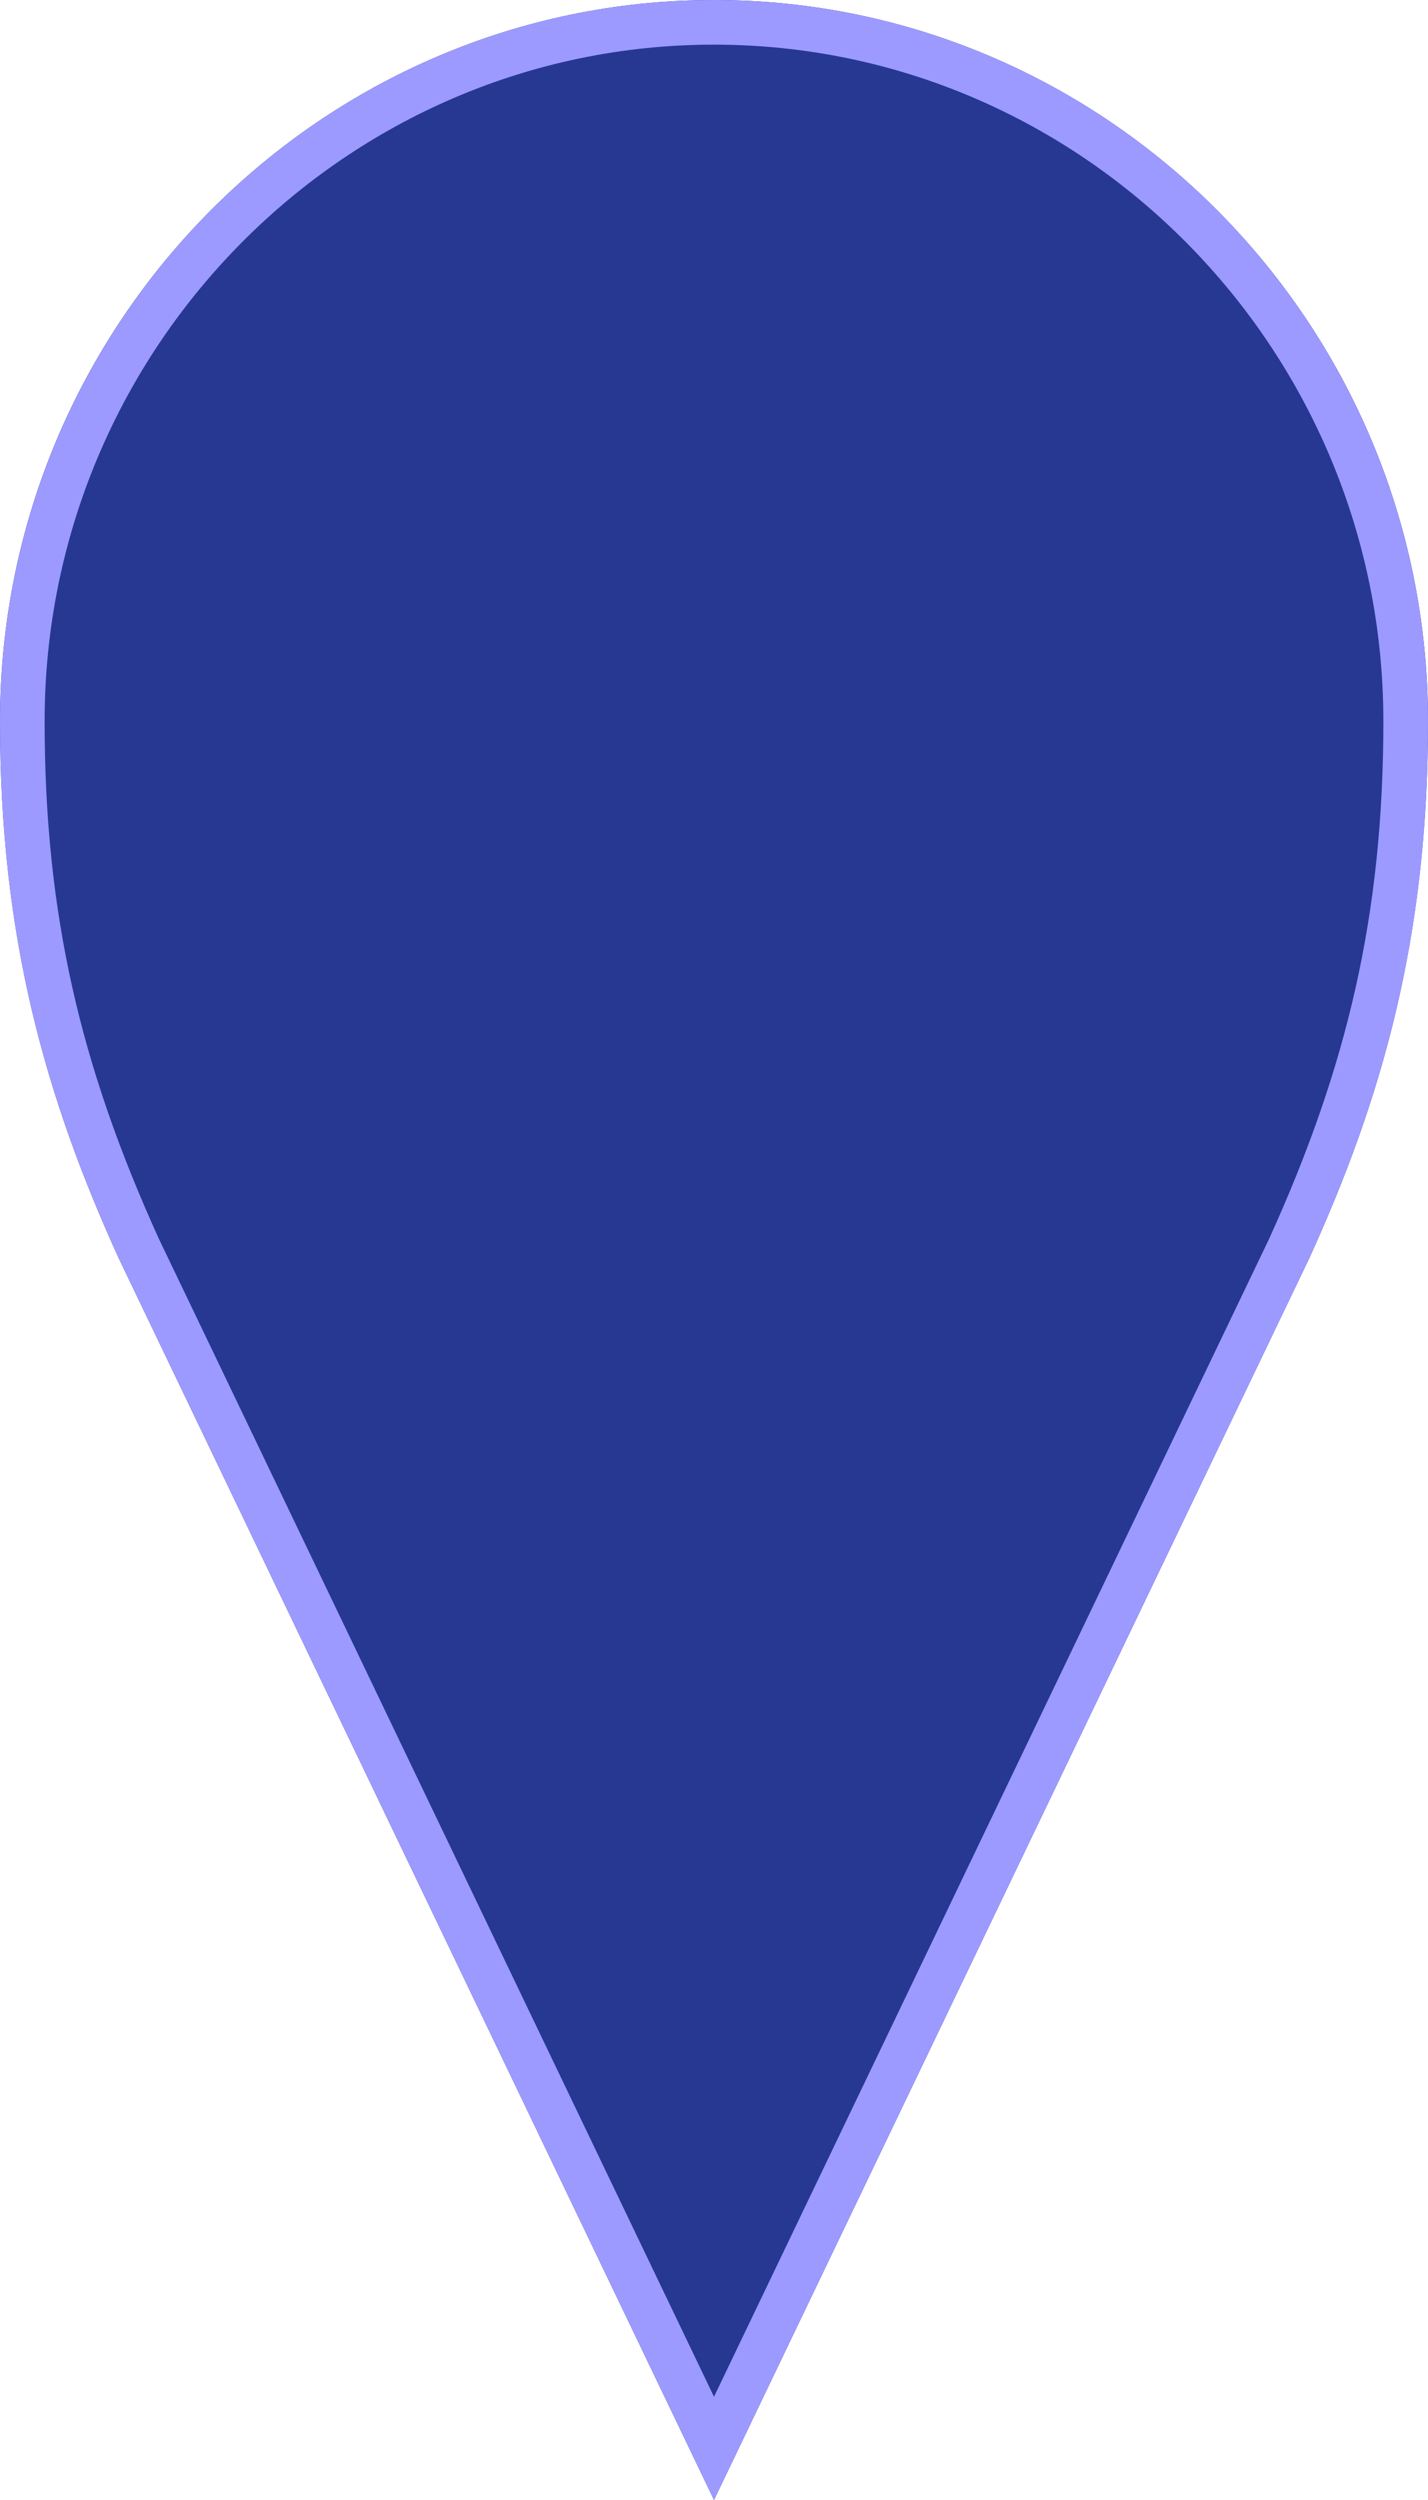 <svg id="svg-vectormarker-marker" xmlns:svg="http://www.w3.org/2000/svg" xmlns="http://www.w3.org/2000/svg" version="1.1" viewBox="0 0 32 56"><g id="svg-vectormarker" fill-rule="nonzero" fill="none"><path id="svg_2" fill="rgb(38,56,146)" fill-rule="evenodd" d="M16 0C7.222 0 0 7.217 0 16.157c0 4.86 1.03 8.446 2.66 12.027L16 56l13.34-27.816c1.63-3.58 2.66-7.167 2.66-12.027C32 7.217 24.778 0 16 0z"></path><path stroke="rgb(156,154,255)" d="M16 54.844l12.886-26.868c1.79-3.933 2.614-7.42 2.614-11.82C31.5 7.52 24.527.5 16 .5 7.473.5.5 7.52.5 16.157c0 4.4.824 7.886 2.61 11.81L16 54.844z"></path></g></svg>